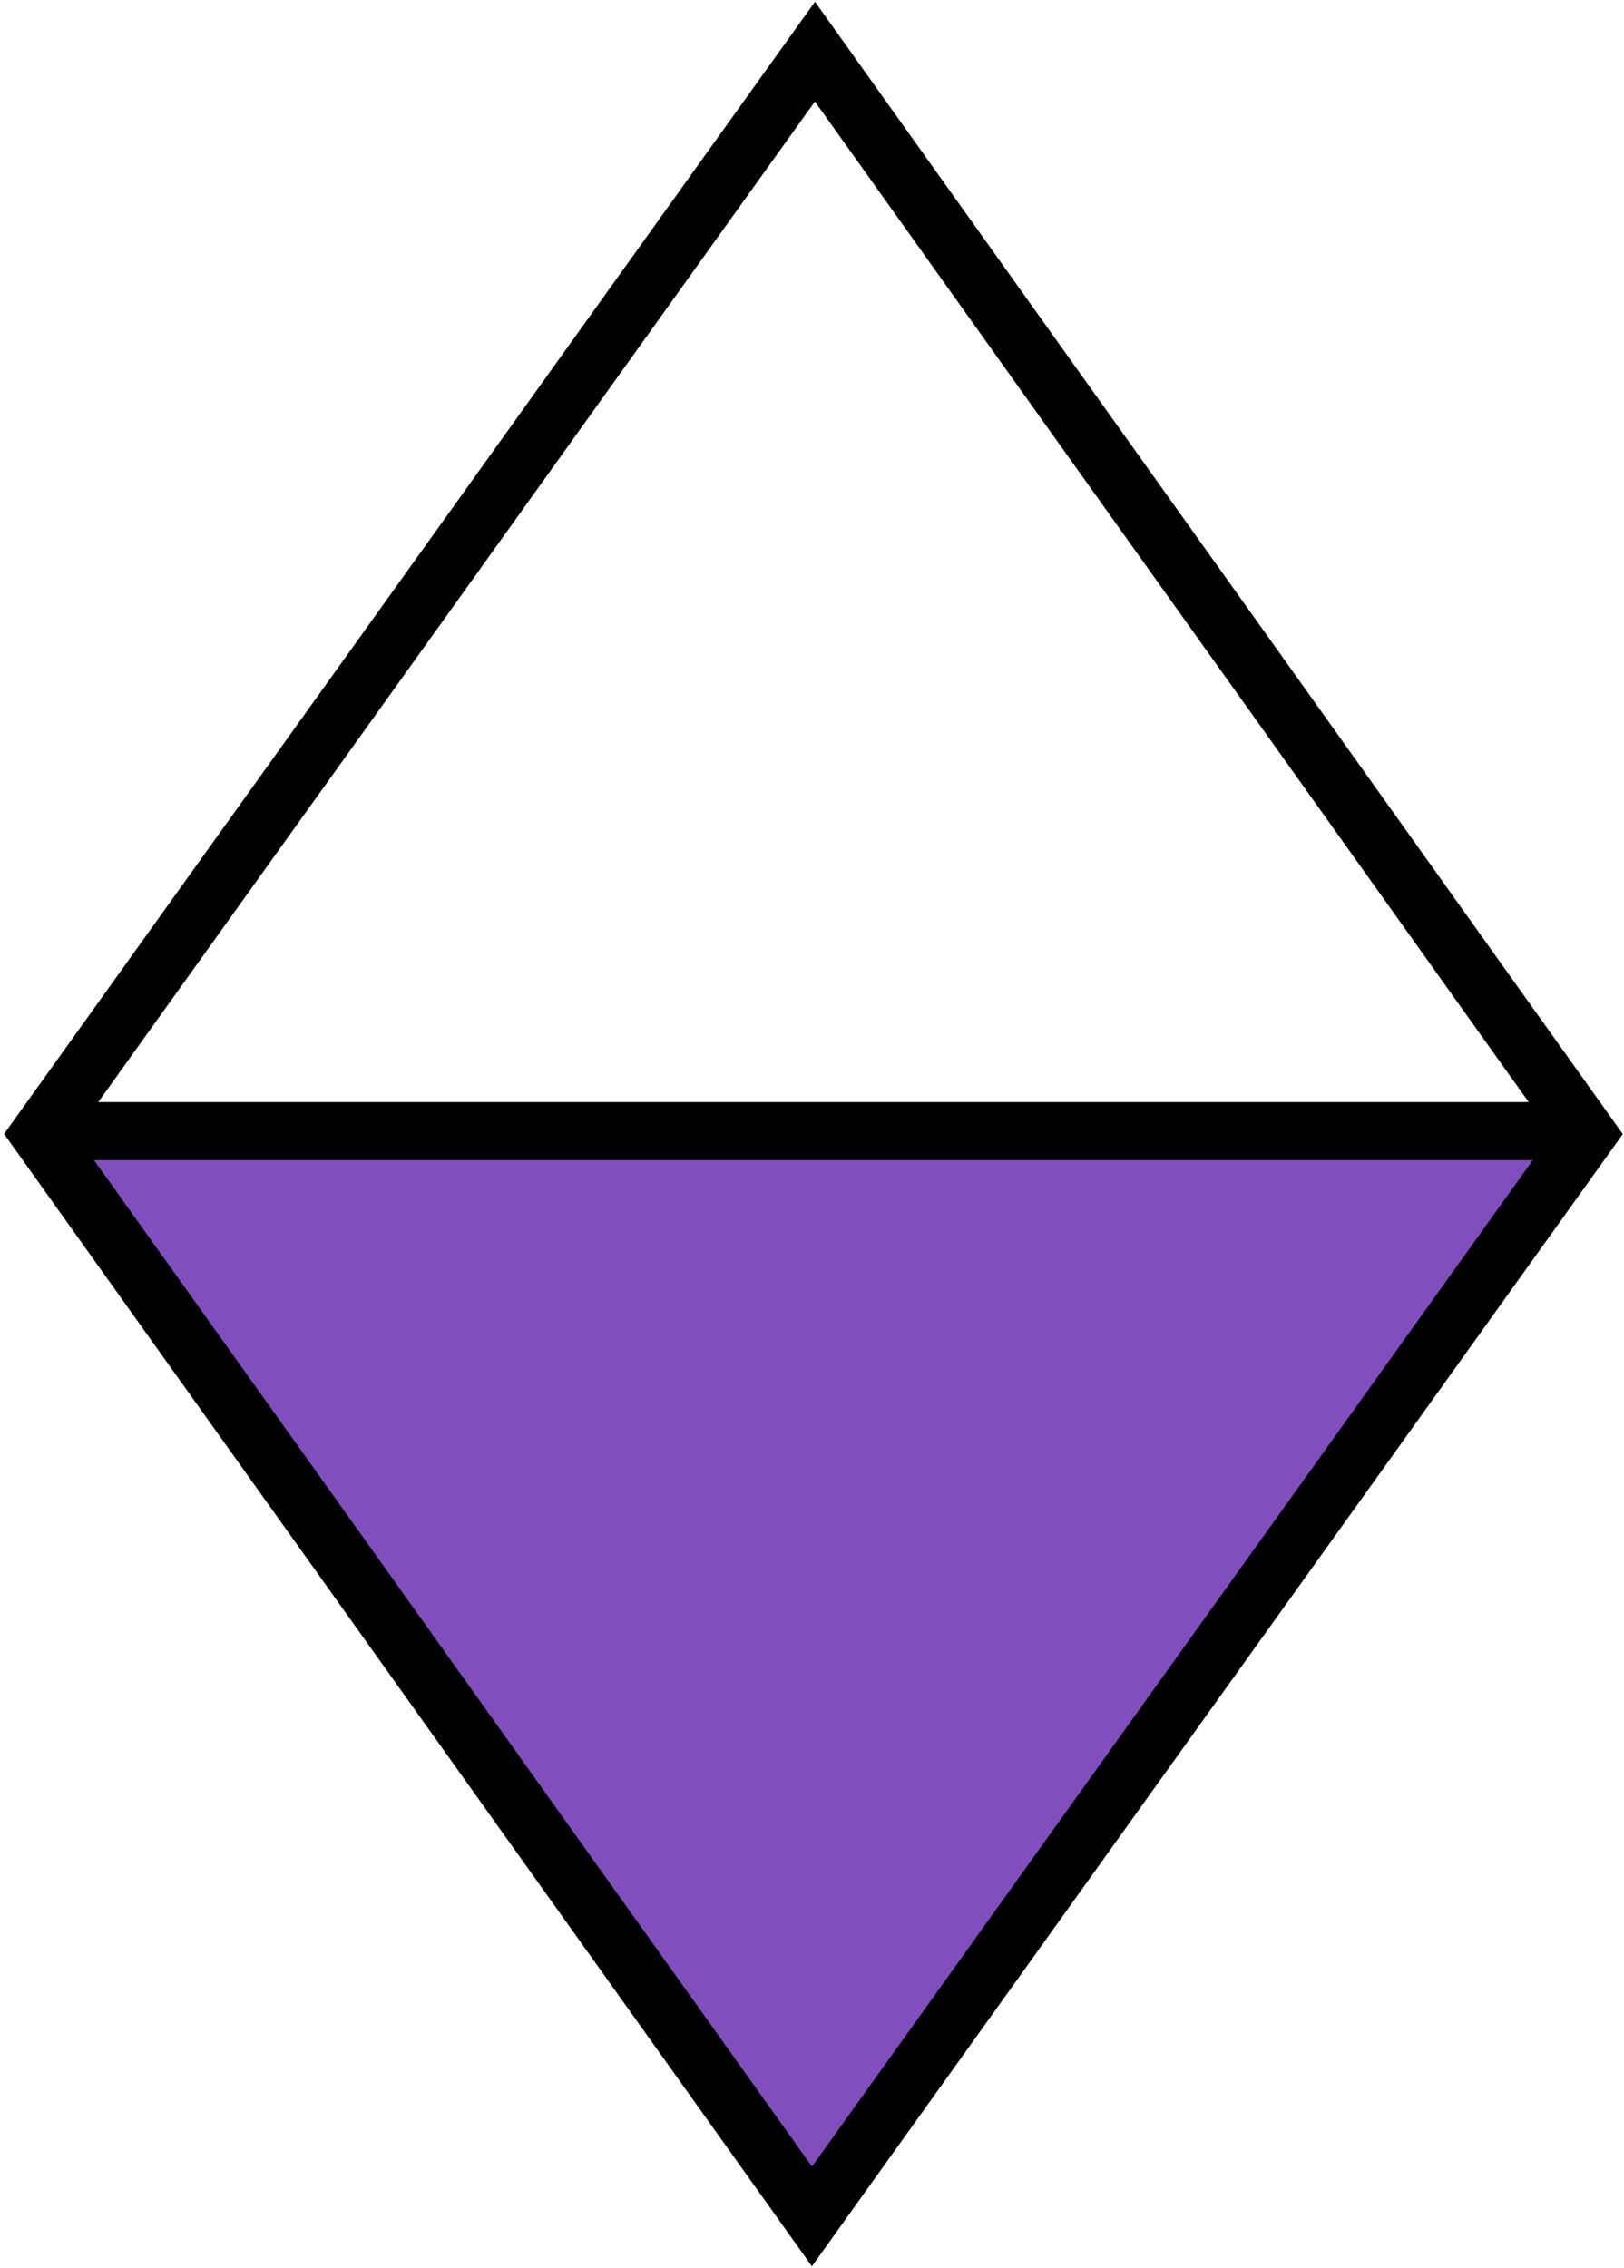 <svg width="280" height="391" viewBox="0 0 280 391" fill="none" xmlns="http://www.w3.org/2000/svg">
<path d="M139 382L7 196L271 196.729L139 382Z" fill="#814EBE"/>
<path d="M131.859 379.308L4.859 201.308L0.707 195.488L4.87 189.677L132.37 11.677L140.516 0.305L148.641 11.692L275.641 189.692L279.793 195.512L275.63 201.323L148.13 379.323L139.984 390.695L131.859 379.308ZM263.576 190L140.5 17.5L16.939 190H263.576ZM264.276 200H16.211L140 373.5L264.276 200Z" fill="black"/>
</svg>
